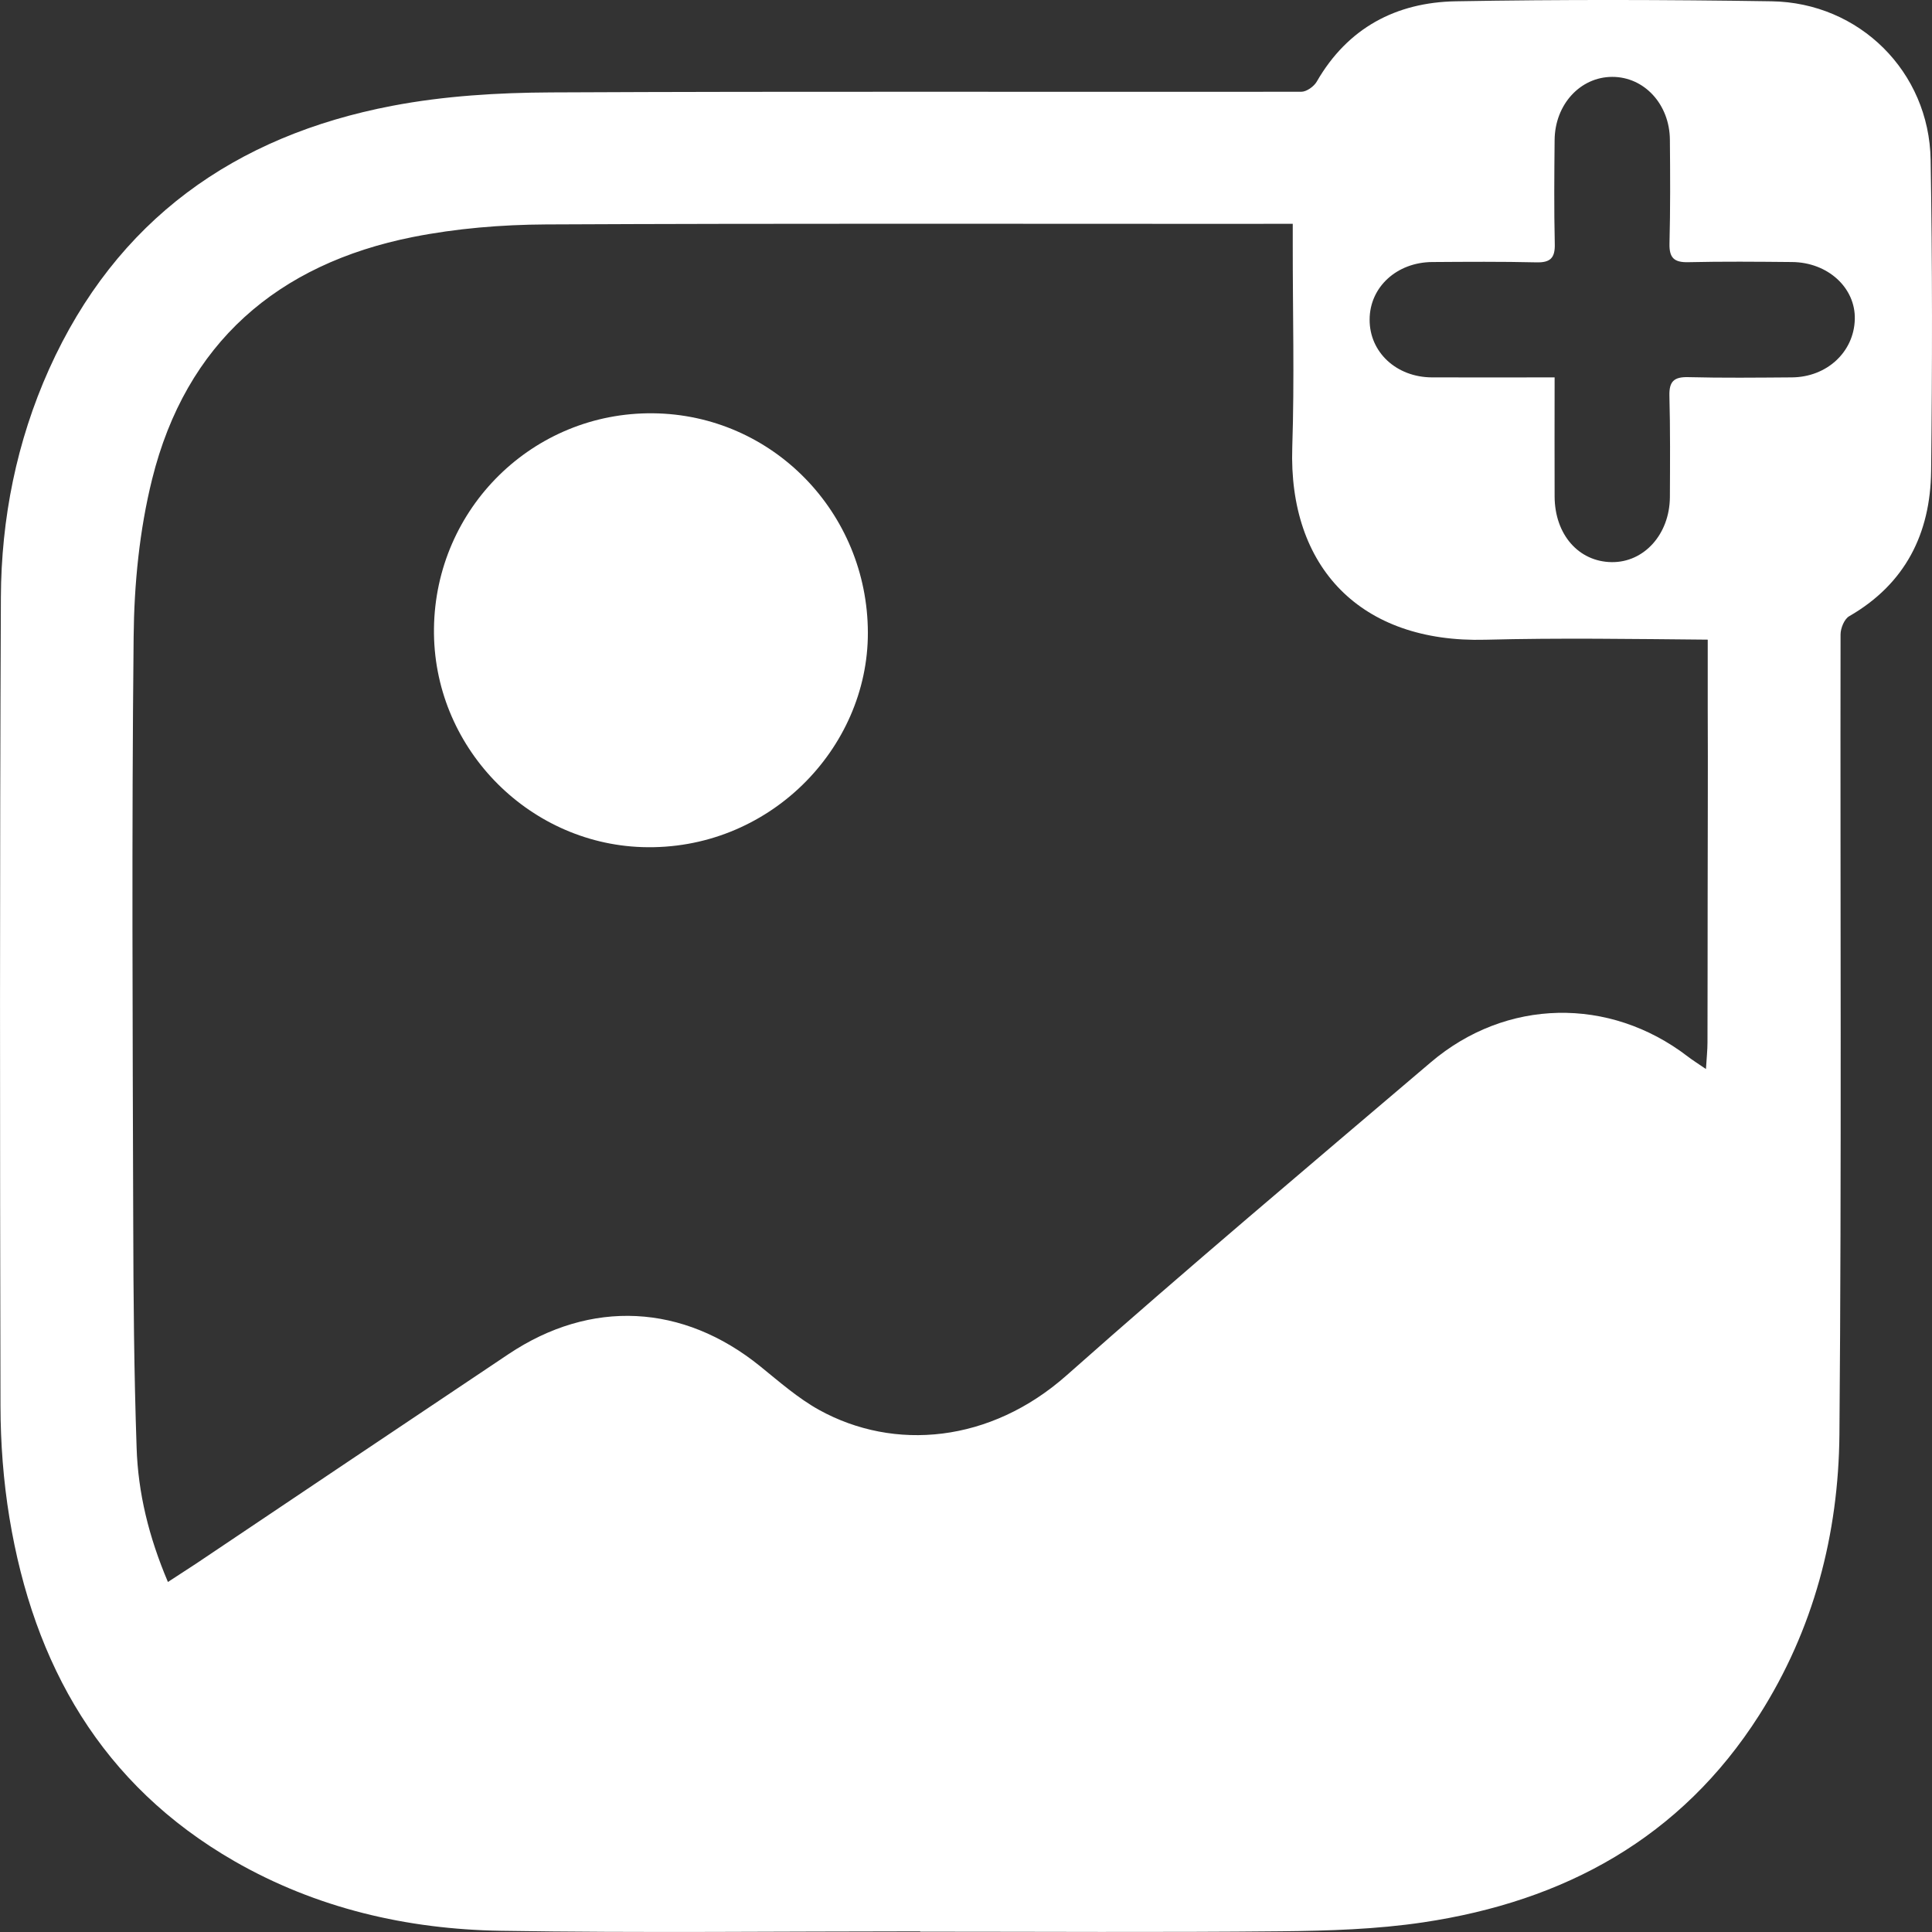 <svg width="24" height="24" viewBox="0 0 24 24" fill="none" xmlns="http://www.w3.org/2000/svg">
<rect x="0" y="0" width="24" height="24" fill="#333333" stroke="none"/>
<path d="M23.983 1.985C23.965 0.893 23.1 0.032 22.006 0.016C20.699 -0.004 19.392 -0.007 18.085 0.016C17.343 0.029 16.742 0.346 16.357 1.014C16.322 1.075 16.23 1.14 16.165 1.14C13.058 1.144 9.952 1.133 6.846 1.148C6.188 1.151 5.52 1.191 4.875 1.314C2.917 1.687 1.444 2.732 0.61 4.585C0.206 5.485 0.015 6.442 0.011 7.422C-0.004 10.77 -0.001 14.118 0.006 17.465C0.007 17.928 0.042 18.396 0.117 18.853C0.418 20.682 1.262 22.171 2.91 23.119C3.932 23.706 5.055 23.966 6.221 23.985C7.957 24.013 9.694 23.992 11.431 23.992V23.996C12.926 23.996 14.421 24.006 15.916 23.991C16.504 23.985 17.098 23.967 17.68 23.88C19.431 23.619 20.88 22.835 21.854 21.305C22.53 20.243 22.839 19.058 22.85 17.818C22.878 14.507 22.859 11.194 22.864 7.882C22.864 7.804 22.911 7.688 22.973 7.654C23.67 7.252 23.98 6.626 23.989 5.852C24.004 4.562 24.005 3.273 23.983 1.985ZM21.213 11.175C21.212 11.766 21.213 12.357 21.211 12.948C21.211 13.042 21.201 13.136 21.192 13.28C21.087 13.208 21.022 13.168 20.963 13.122C19.992 12.379 18.71 12.4 17.773 13.197C16.259 14.485 14.739 15.765 13.252 17.083C12.303 17.925 11.109 18.03 10.176 17.515C9.913 17.369 9.68 17.164 9.444 16.973C8.485 16.196 7.341 16.136 6.316 16.822C5.021 17.688 3.729 18.556 2.436 19.424C2.333 19.492 2.228 19.56 2.086 19.652C1.848 19.091 1.715 18.546 1.697 17.983C1.665 17.044 1.657 16.105 1.655 15.165C1.648 12.748 1.635 10.331 1.66 7.914C1.666 7.258 1.732 6.586 1.89 5.951C2.31 4.264 3.444 3.28 5.13 2.944C5.67 2.837 6.23 2.791 6.781 2.788C9.727 2.774 12.673 2.781 15.619 2.781C15.678 2.781 15.728 2.781 15.771 2.78H16.059V3.031C16.058 3.872 16.081 4.715 16.053 5.556C16.004 7.049 16.903 7.989 18.453 7.947C19.373 7.923 20.293 7.938 21.214 7.946V8.802C21.218 9.593 21.213 10.384 21.213 11.175ZM22.259 4.688C21.829 4.691 21.399 4.696 20.97 4.685C20.794 4.681 20.734 4.739 20.738 4.915C20.749 5.335 20.746 5.756 20.744 6.177C20.74 6.637 20.423 6.988 20.021 6.983C19.61 6.978 19.314 6.64 19.312 6.168C19.31 5.687 19.312 5.205 19.312 4.688C18.77 4.688 18.279 4.69 17.787 4.688C17.346 4.686 17.012 4.375 17.014 3.97C17.014 3.568 17.35 3.257 17.794 3.255C18.224 3.252 18.654 3.249 19.083 3.259C19.259 3.264 19.319 3.205 19.314 3.029C19.304 2.599 19.308 2.169 19.312 1.739C19.316 1.297 19.631 0.956 20.027 0.955C20.425 0.954 20.741 1.295 20.744 1.737C20.748 2.167 20.75 2.597 20.739 3.026C20.735 3.202 20.795 3.261 20.971 3.257C21.401 3.247 21.83 3.251 22.26 3.255C22.707 3.258 23.052 3.576 23.041 3.967C23.03 4.373 22.694 4.685 22.259 4.688V4.688Z" fill="white"/>
<path d="M5.391 7.805C5.41 6.311 6.624 5.119 8.111 5.134C9.598 5.149 10.778 6.37 10.781 7.859C10.784 9.303 9.542 10.575 7.976 10.523C6.545 10.475 5.372 9.267 5.391 7.805H5.391Z" fill="white"/>
</svg>
